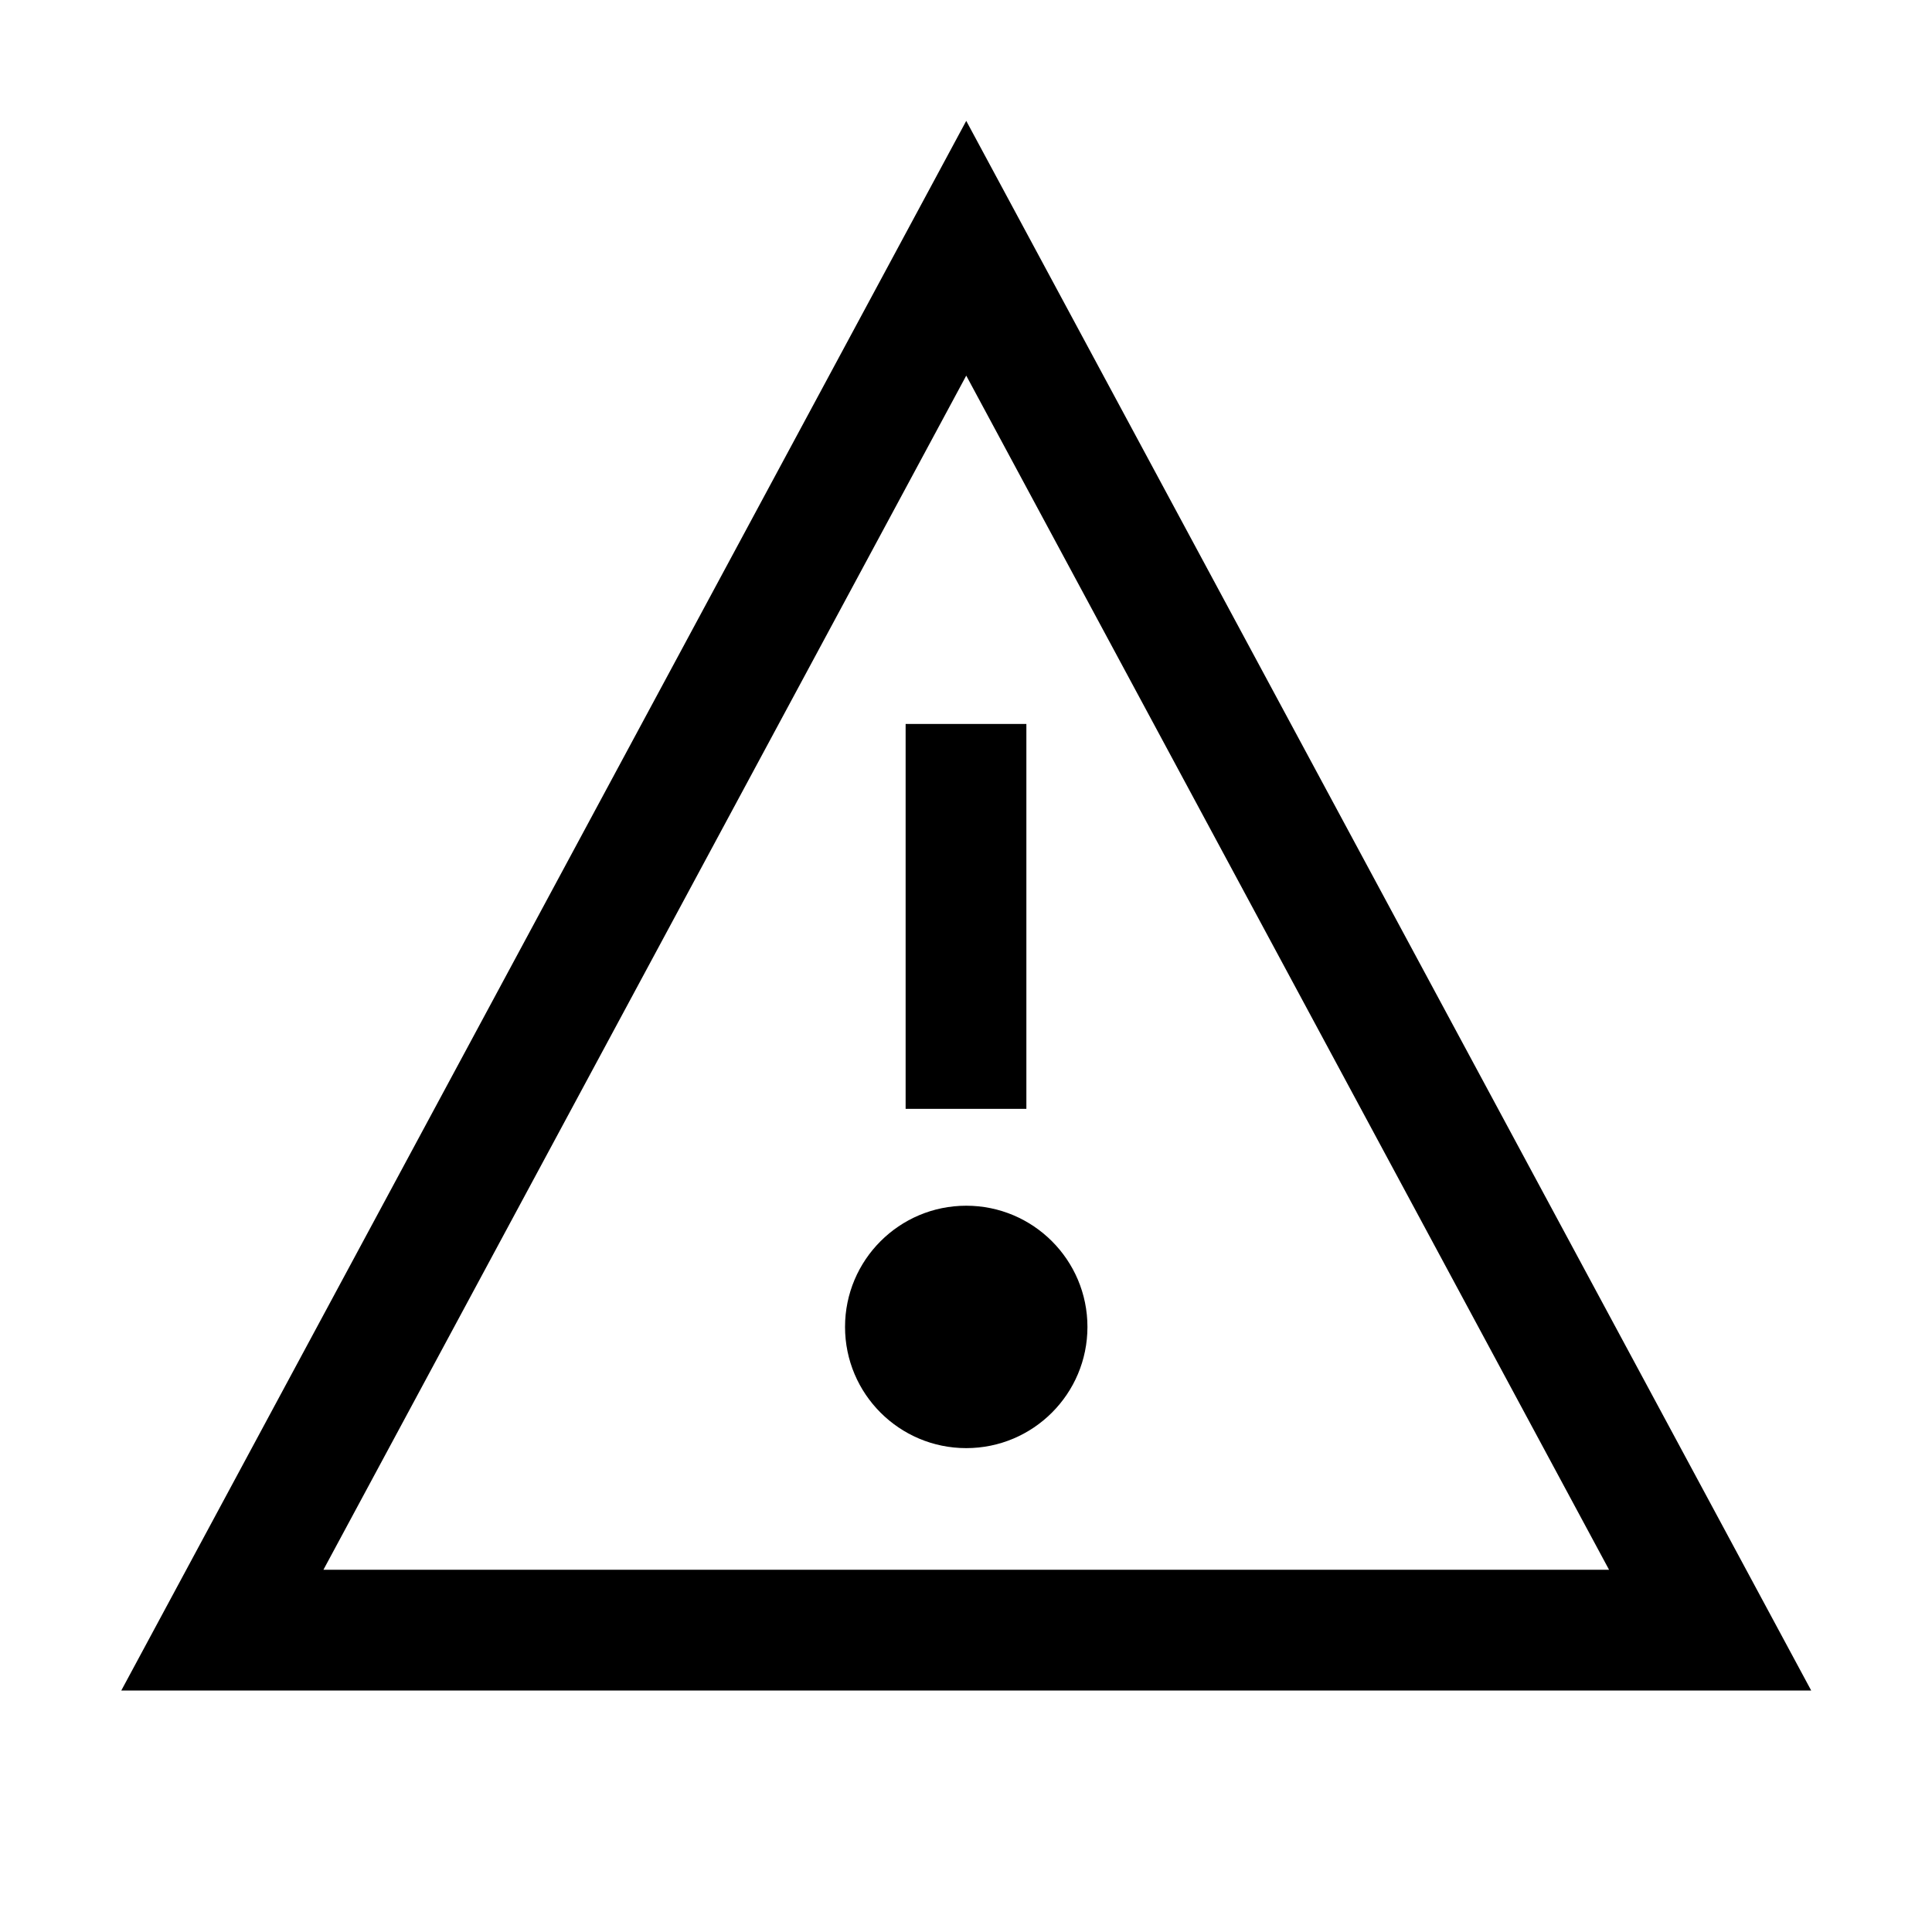 <?xml version="1.0" encoding="utf-8"?>
<!-- Generated by IcoMoon.io -->
<!DOCTYPE svg PUBLIC "-//W3C//DTD SVG 1.1//EN" "http://www.w3.org/Graphics/SVG/1.1/DTD/svg11.dtd">
<svg version="1.1" xmlns="http://www.w3.org/2000/svg" xmlns:xlink="http://www.w3.org/1999/xlink" width="64" height="64" viewBox="0 0 64 64">
	<path d="M36.023 43.956c0 2.217-1.798 4.015-4.015 4.015s-4.015-1.798-4.015-4.015c0-2.217 1.798-4.015 4.015-4.015 2.217 0 4.015 1.798 4.015 4.015z" fill="#000000" />
	<path d="M32.008 4.004l-27.99 51.996h55.98l-27.99-51.996zM32.008 12.443l21.294 39.557h-42.588l21.294-39.557z" fill="#000000" />
	<path d="M30 23.982h4v12.75h-4v-12.75z" fill="#000000" />
</svg>
